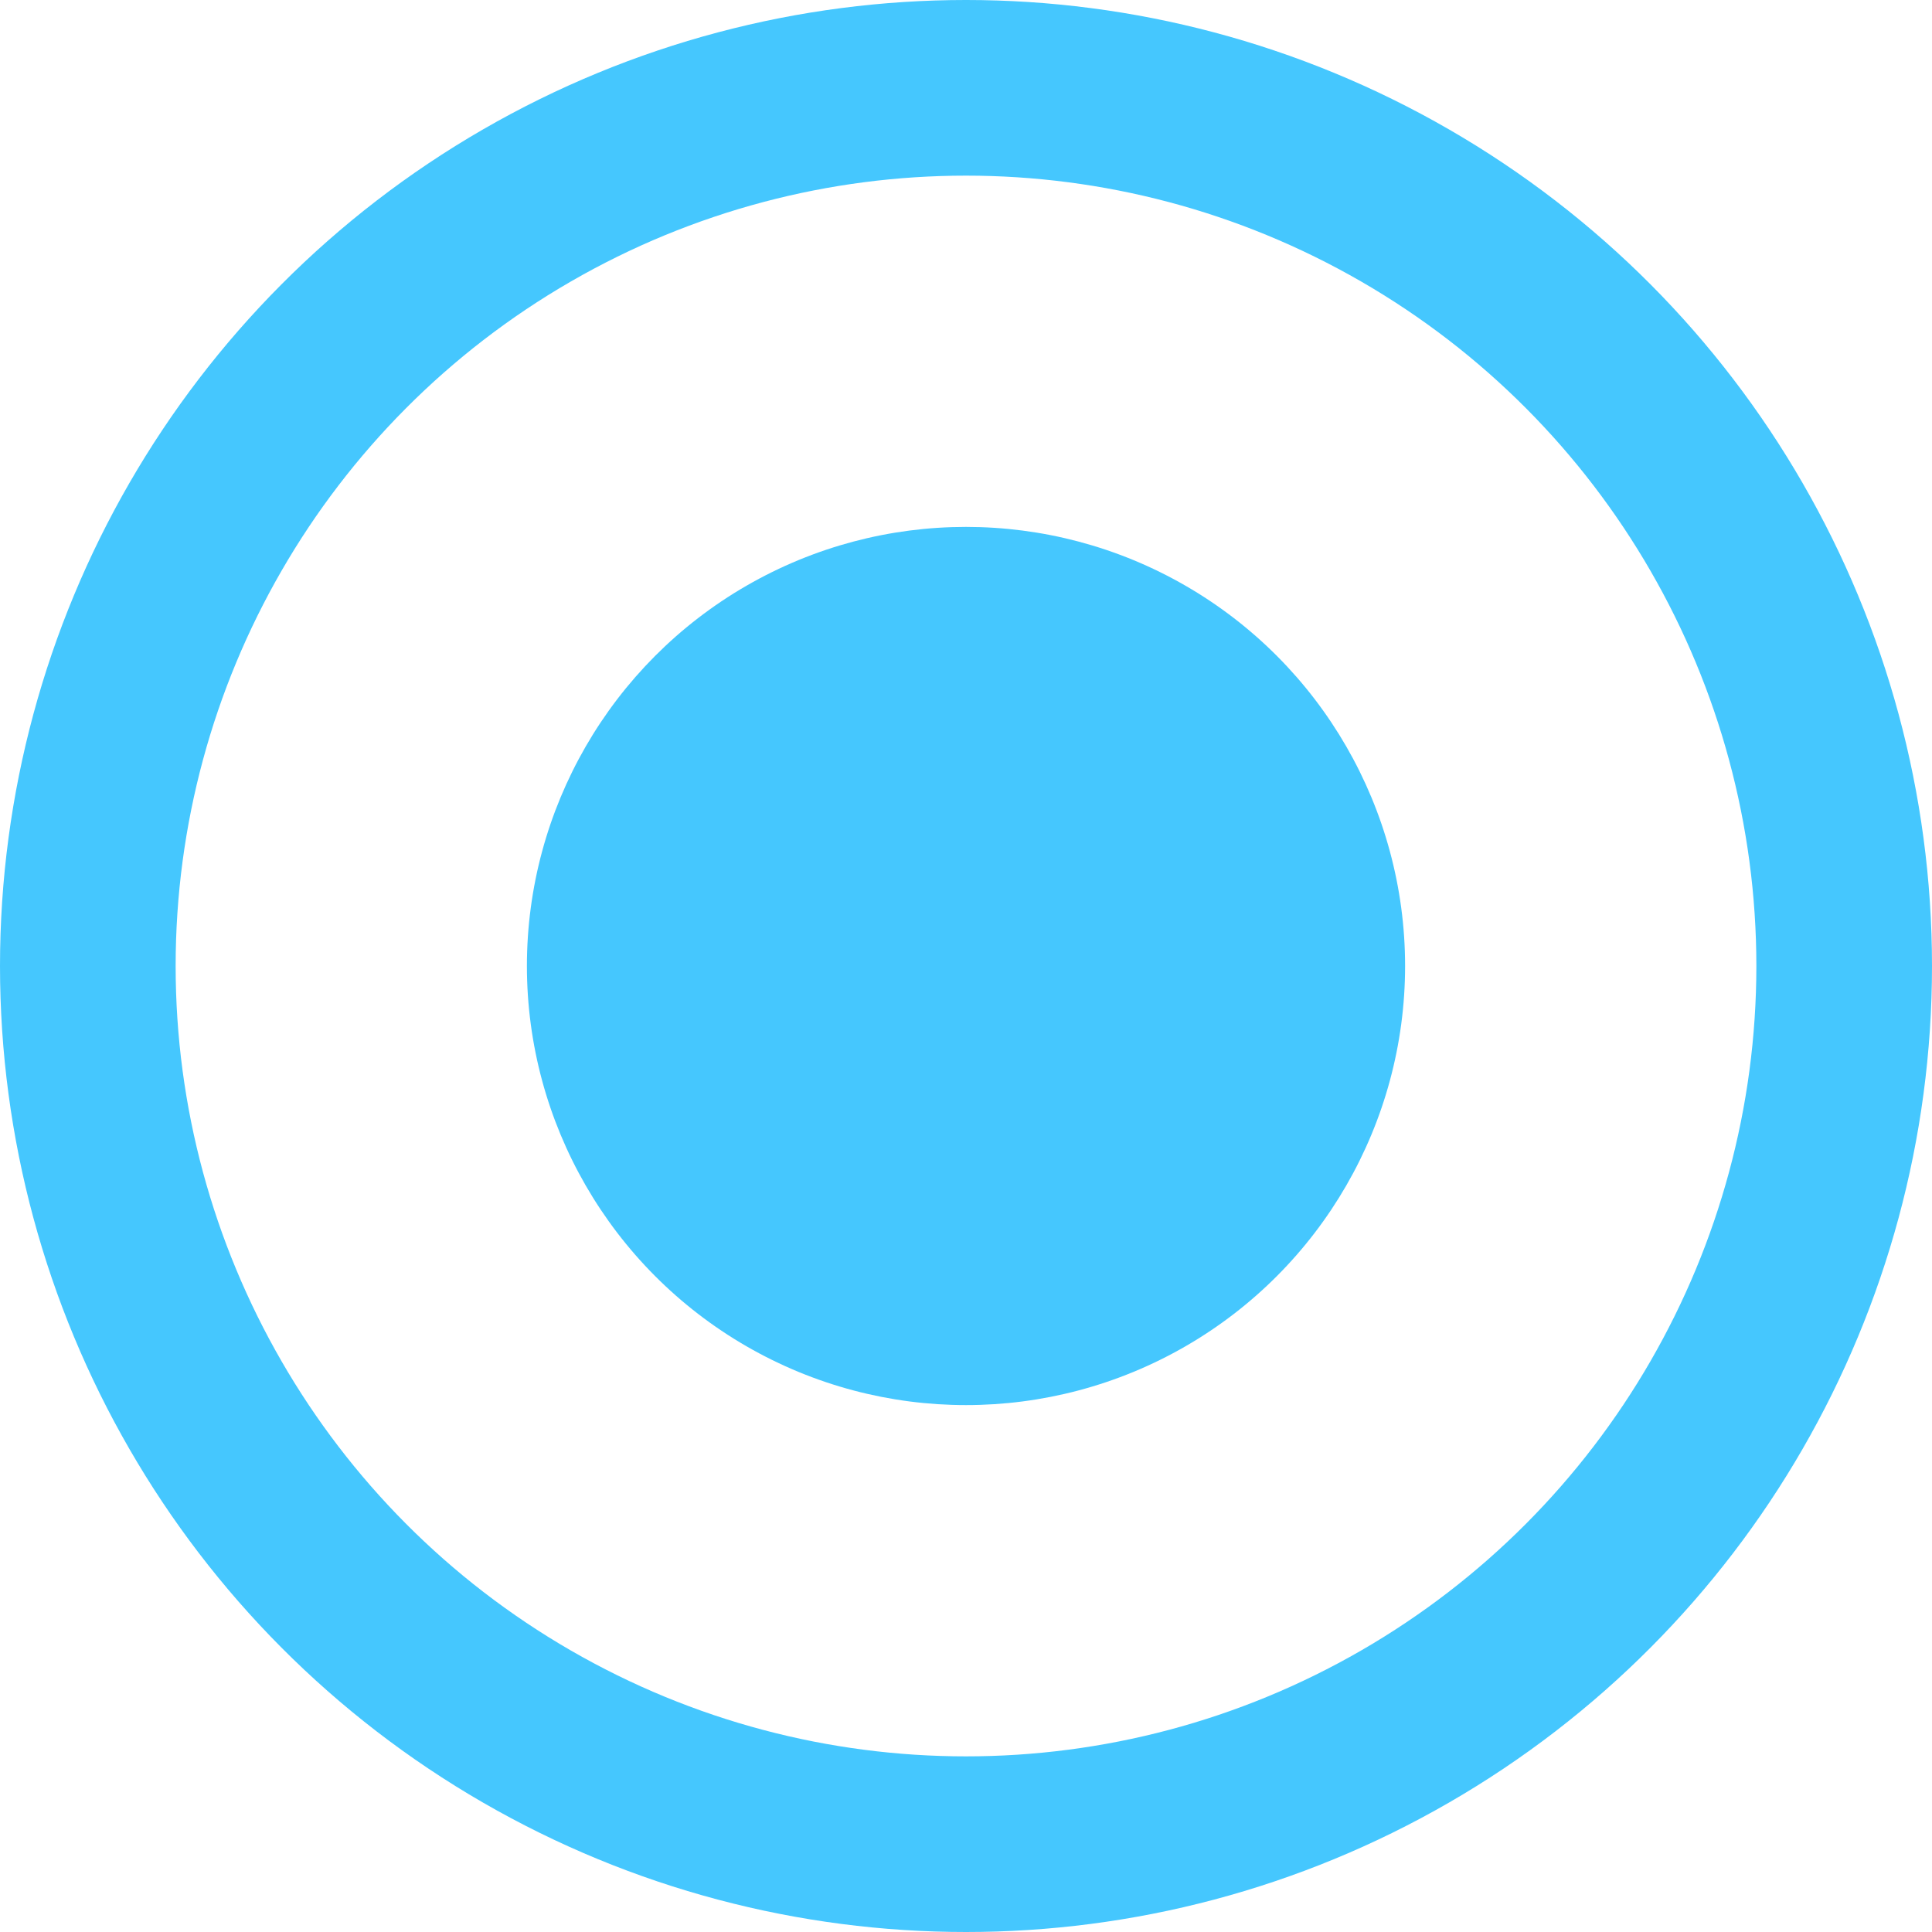 <?xml version="1.0" encoding="utf-8"?>
<!-- Generator: Adobe Illustrator 24.0.0, SVG Export Plug-In . SVG Version: 6.00 Build 0)  -->
<svg version="1.1" id="图层_1" xmlns="http://www.w3.org/2000/svg" xmlns:xlink="http://www.w3.org/1999/xlink" x="0px" y="0px"
	 viewBox="0 0 11 11" style="enable-background:new 0 0 11 11;" xml:space="preserve">
<style type="text/css">
	.st0{fill:none;stroke:#45C7FE;}
	.st1{fill:#45C7FE;}
</style>
<g>
	<g id="custom_1">
		<g id="椭圆_1">
			<circle class="st0" cx="5.5" cy="5.5" r="5"/>
		</g>
		<circle id="椭圆_2" class="st1" cx="5.5" cy="5.5" r="2.5"/>
	</g>
</g>
</svg>
